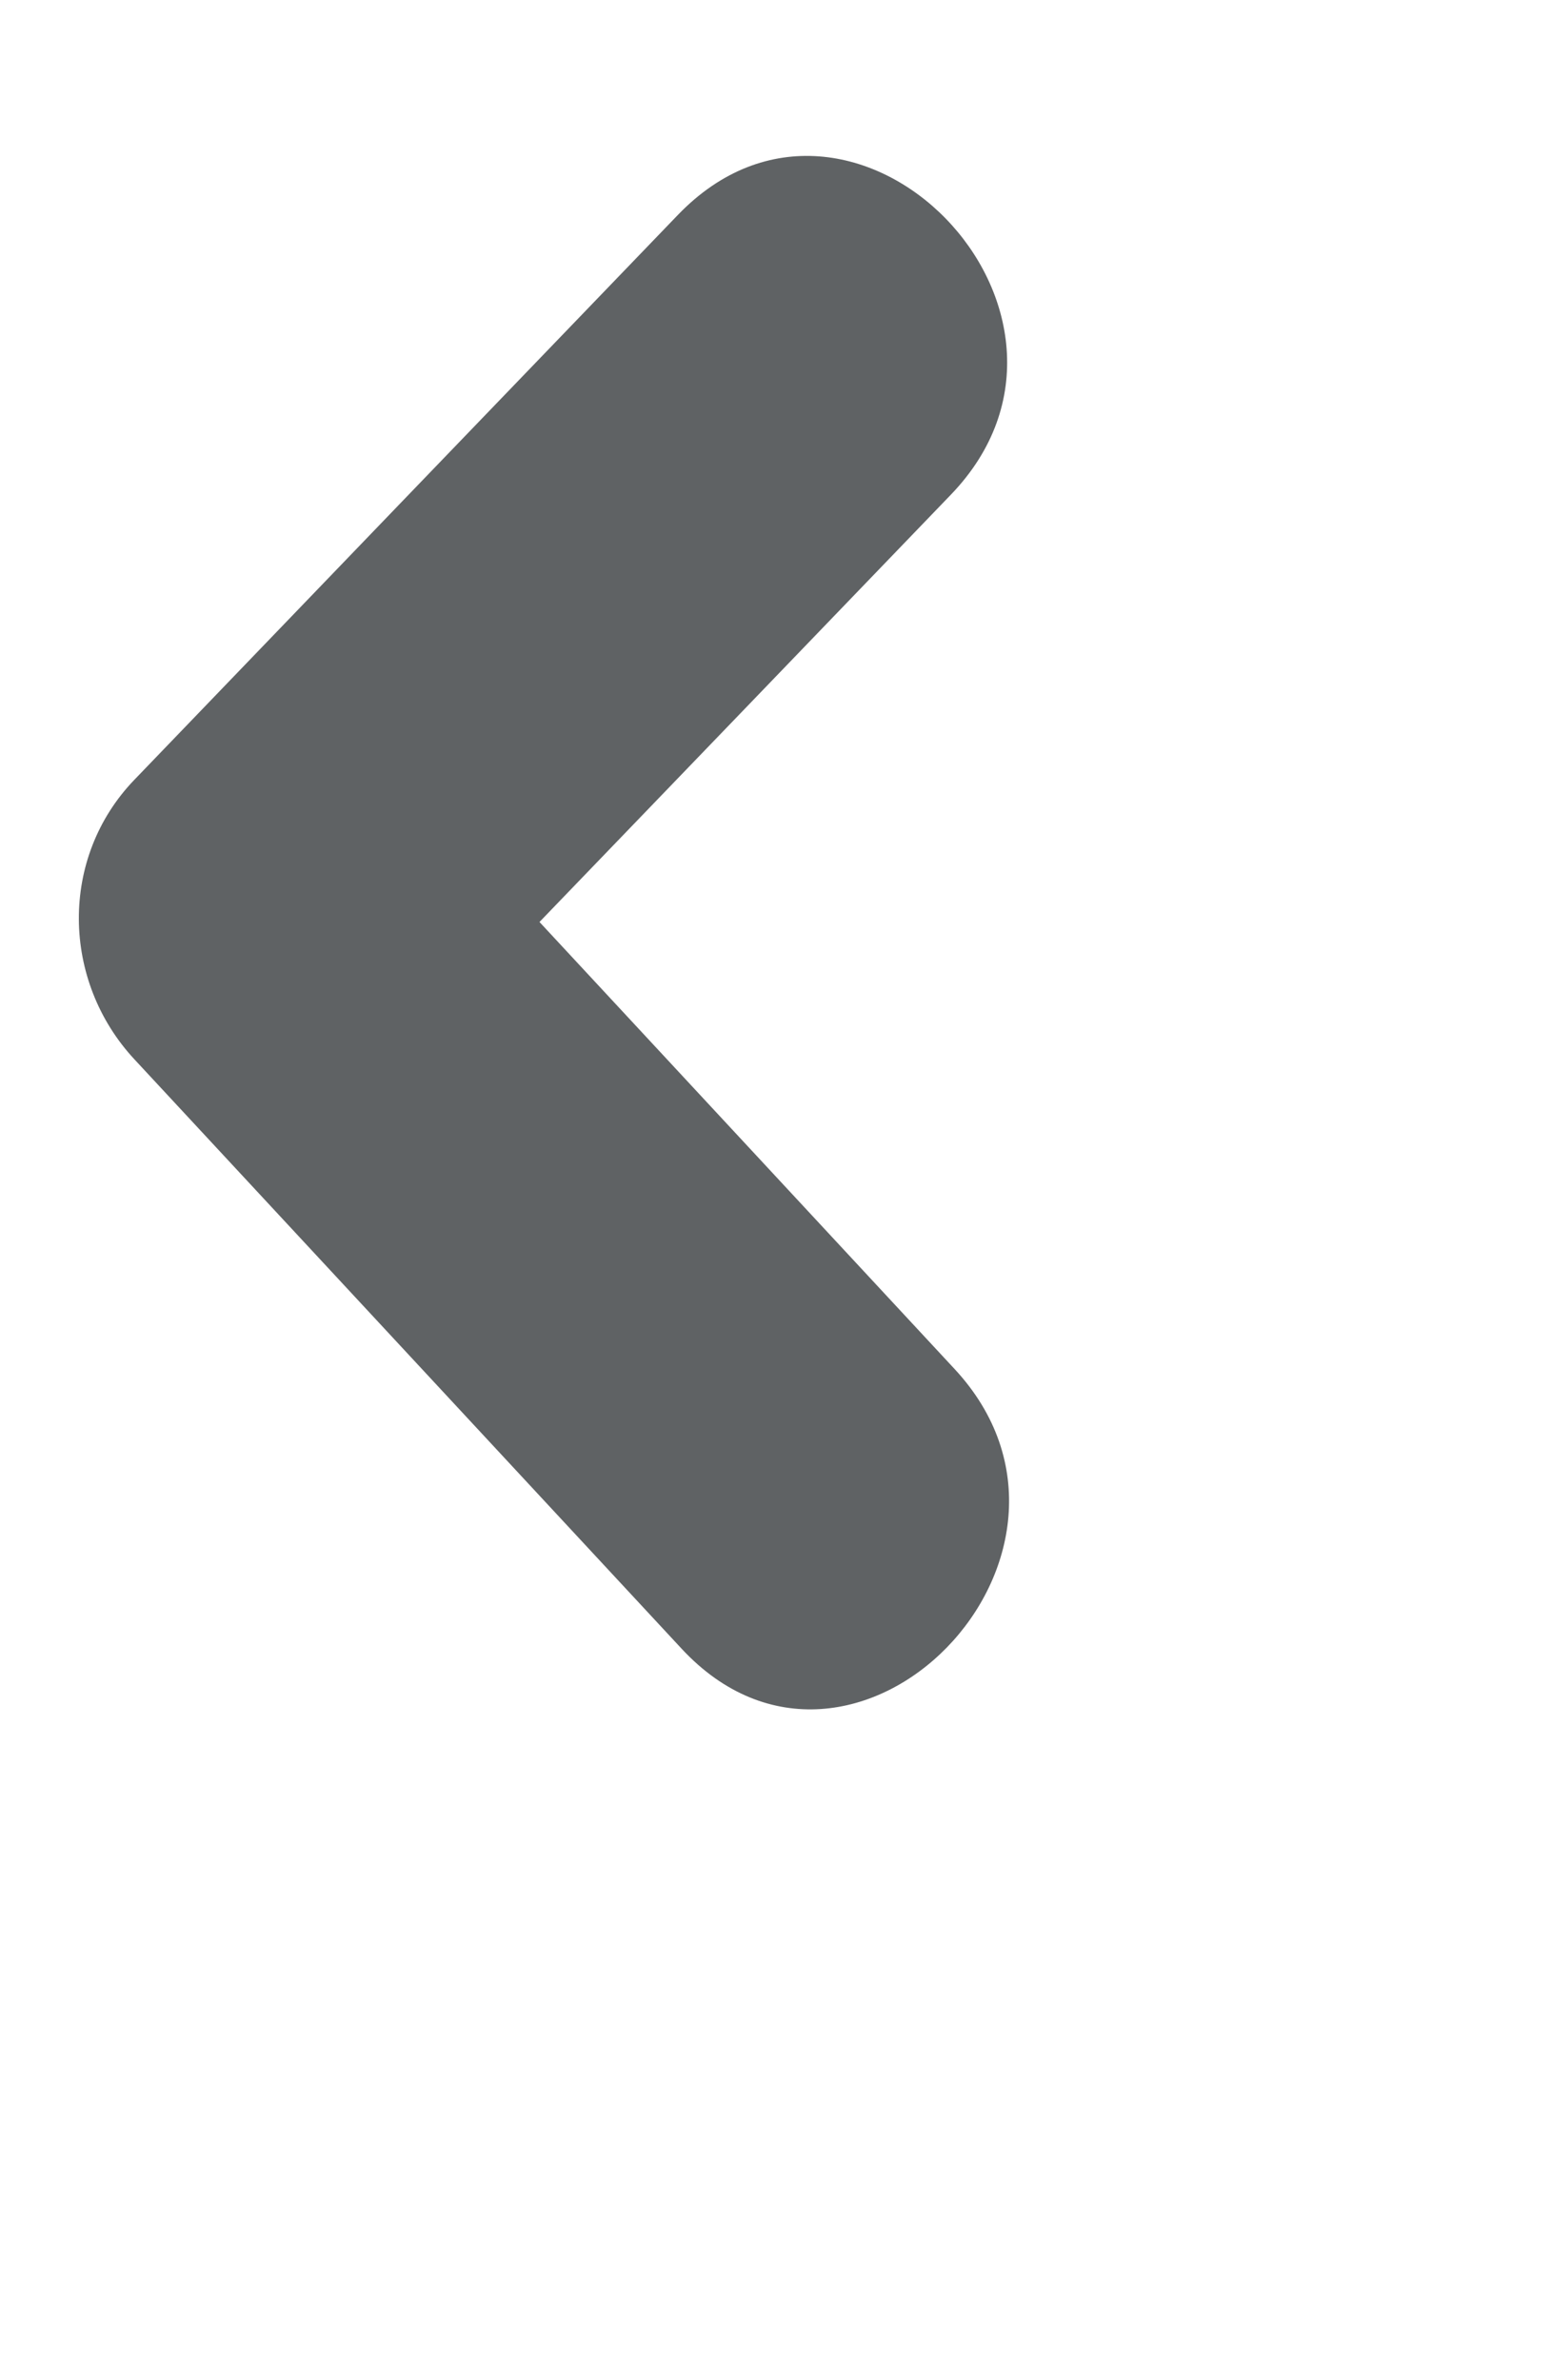 <svg 
 xmlns="http://www.w3.org/2000/svg"
 xmlns:xlink="http://www.w3.org/1999/xlink"
 width="0.208in" height="0.319in">
<defs>
<filter filterUnits="userSpaceOnUse" id="Filter_0" x="0px" y="0px" width="15px" height="23px"  >
    <feOffset in="SourceAlpha" dx="0" dy="1" />
    <feGaussianBlur result="blurOut" stdDeviation="0" />
    <feFlood flood-color="rgb(255, 255, 255)" result="floodOut" />
    <feComposite operator="atop" in="floodOut" in2="blurOut" />
    <feComponentTransfer><feFuncA type="linear" slope="1"/></feComponentTransfer>
    <feMerge>
    <feMergeNode/>
    <feMergeNode in="SourceGraphic"/>
  </feMerge>
</filter>
<filter id="Filter_1">
    <feOffset in="SourceAlpha" dx="0" dy="1" />
    <feGaussianBlur result="blurOut" stdDeviation="1.414" />
    <feFlood flood-color="rgb(0, 0, 0)" result="floodOut" />
    <feComposite operator="out" in="floodOut" in2="blurOut" result="compOut" />
    <feComposite operator="in" in="compOut" in2="SourceAlpha" />
    <feComponentTransfer><feFuncA type="linear" slope="0.51"/></feComponentTransfer>
    <feBlend mode="multiply" in2="SourceGraphic" />
</filter>

</defs>
<g filter="url(#Filter_0)">
<g filter="url(#Filter_1)">
<path fill-rule="evenodd"  fill-opacity="0.89" fill="rgb(76, 79, 81)"
 d="M1.730,8.032 C4.060,5.609 6.391,3.187 8.722,0.765 C10.974,-1.574 14.484,2.027 12.234,4.365 C10.470,6.198 8.706,8.031 6.941,9.863 C8.721,11.780 10.502,13.697 12.281,15.614 C14.488,17.990 10.981,21.595 8.769,19.213 C6.423,16.686 4.076,14.158 1.730,11.631 C0.791,10.621 0.761,9.037 1.730,8.032 Z"/>
</g></g>
</svg>